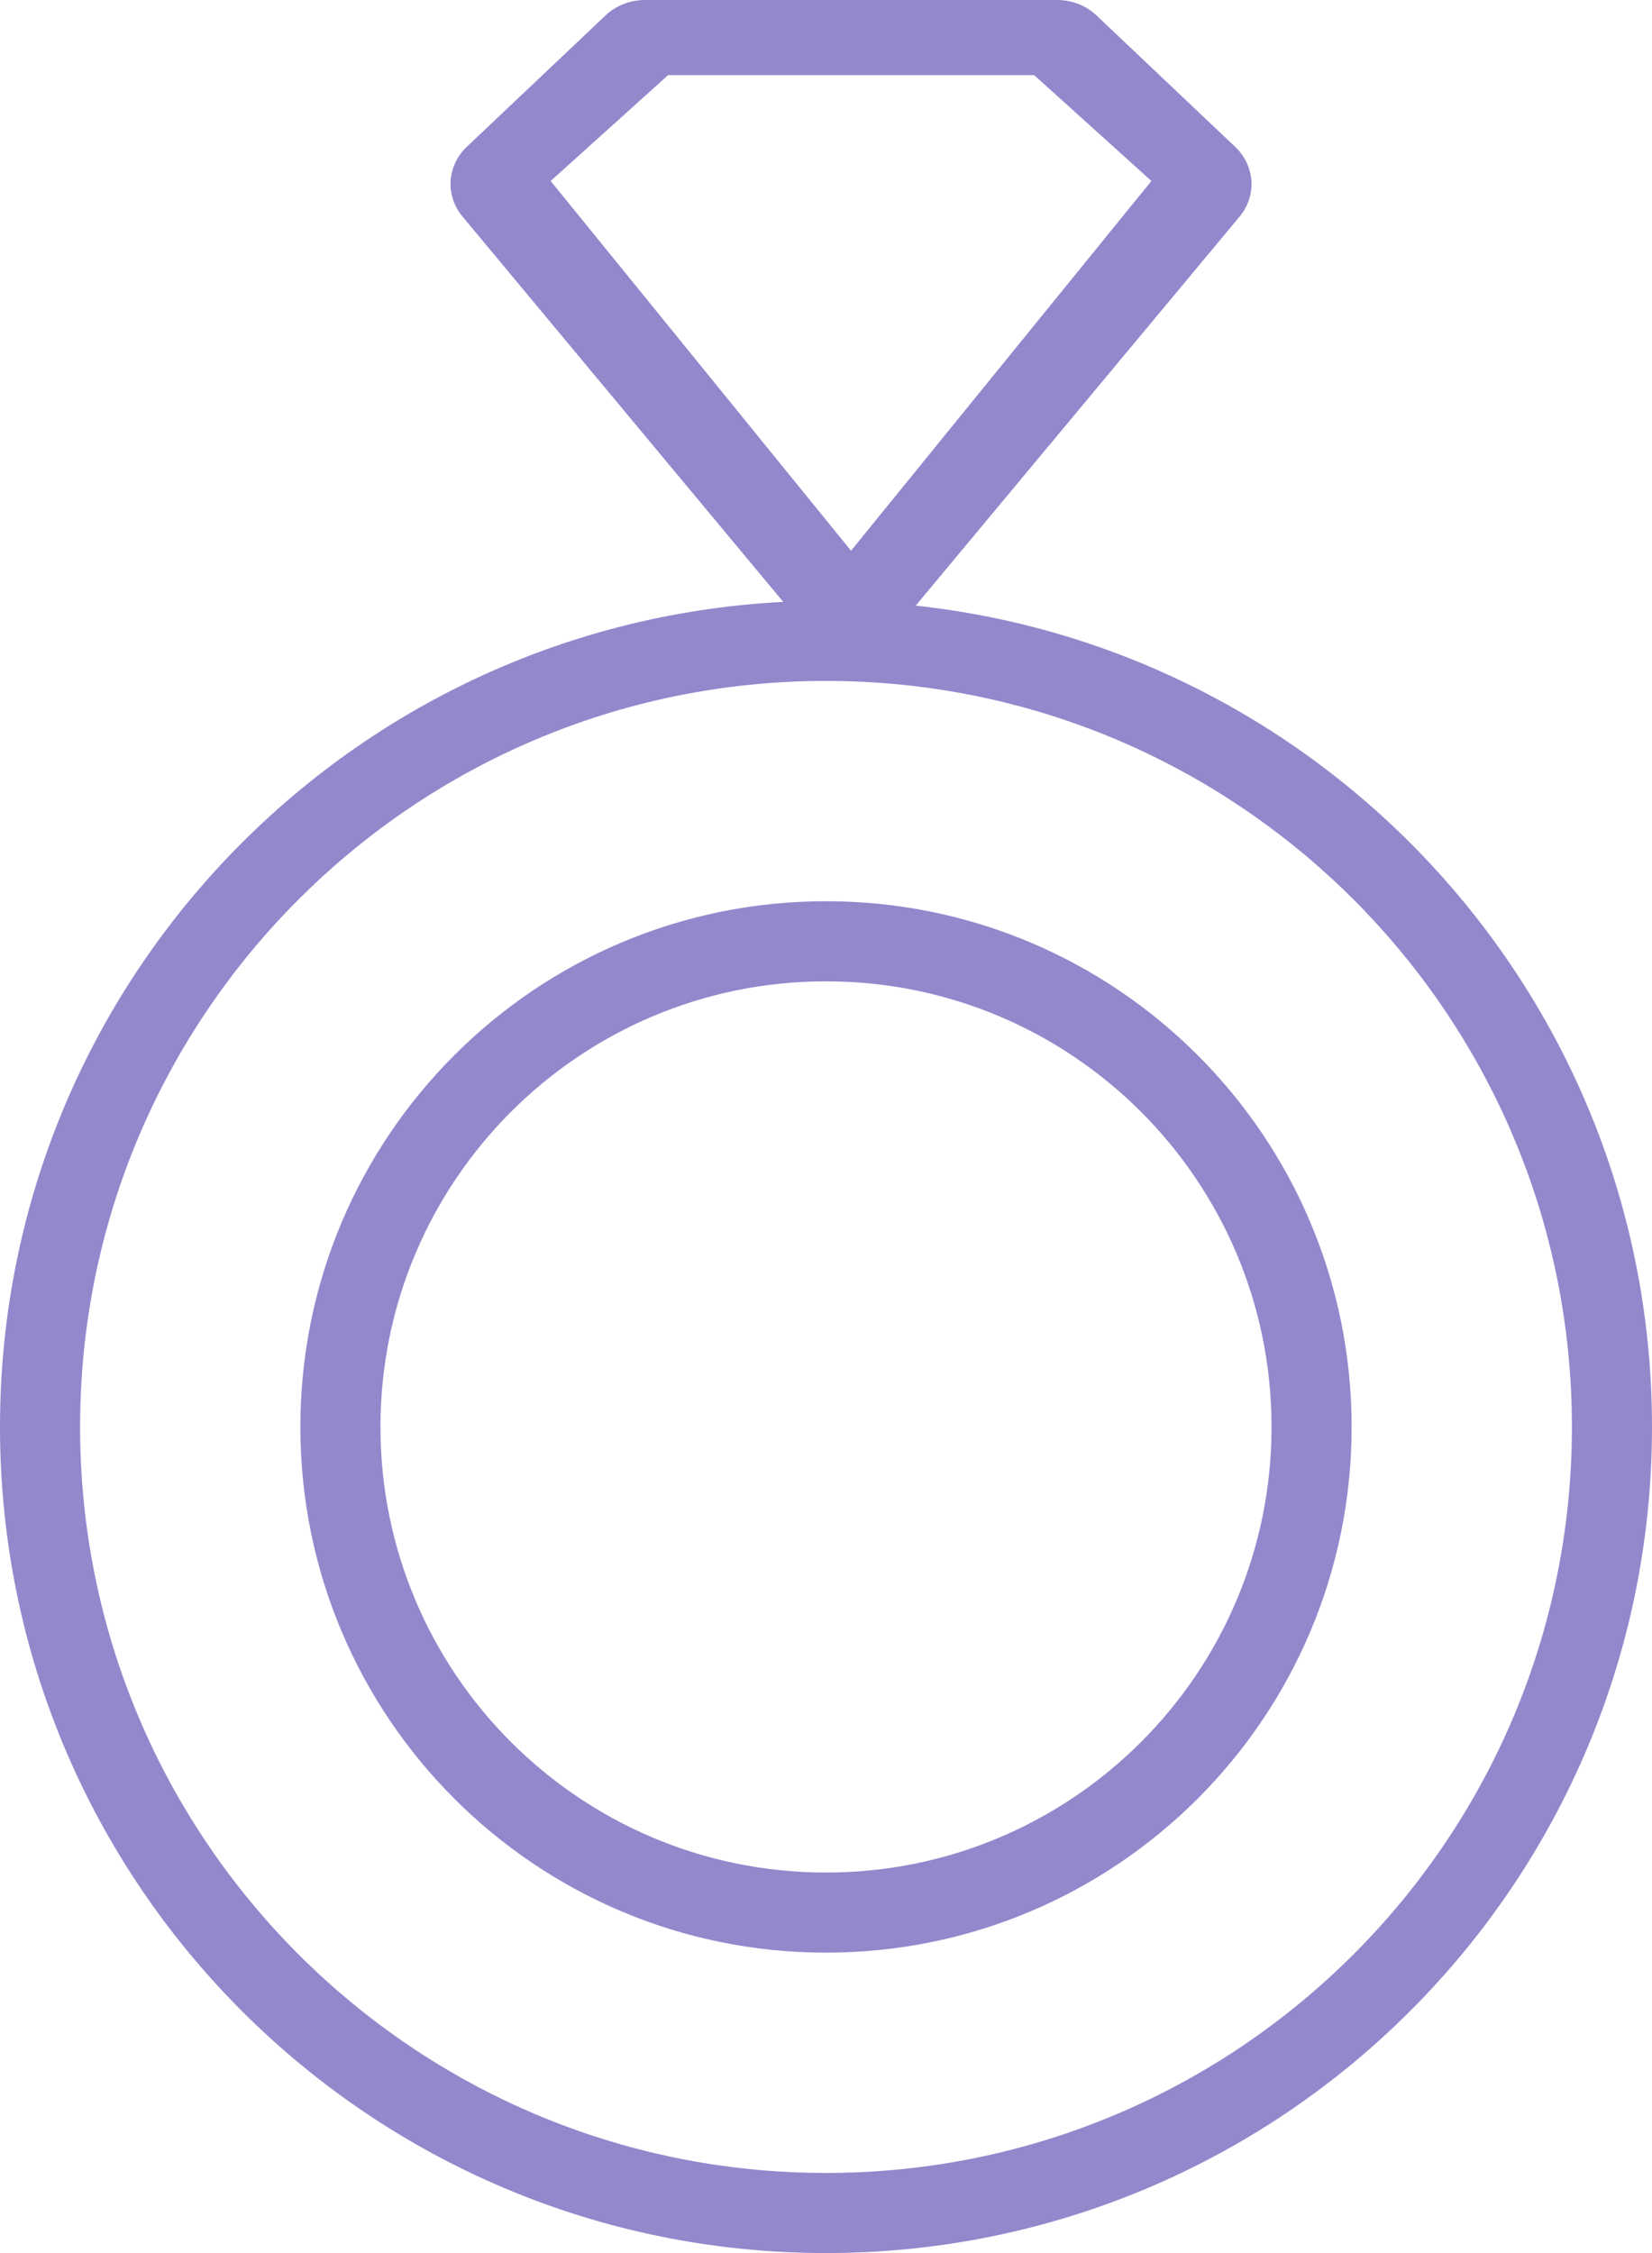 <svg width="33" height="45" viewBox="0 0 33 45" fill="none" xmlns="http://www.w3.org/2000/svg">
<path d="M17 13C16.832 13 16.667 12.964 16.516 12.896C16.365 12.826 16.233 12.726 16.129 12.602L9.238 4.324C9.07 4.122 8.986 3.87 9.002 3.614C9.017 3.359 9.131 3.117 9.322 2.935L12.098 0.306C12.202 0.209 12.324 0.132 12.459 0.079C12.593 0.027 12.737 -0 12.883 1.67216e-06H21.117C21.263 -0 21.407 0.027 21.541 0.079C21.676 0.132 21.798 0.209 21.901 0.306L24.676 2.935C24.867 3.117 24.982 3.359 24.998 3.615C25.014 3.871 24.93 4.124 24.762 4.326L17.871 12.602C17.767 12.726 17.635 12.826 17.484 12.896C17.333 12.964 17.168 13 17 13ZM11 3.615L17 11L23 3.615L20.658 1.5H13.346L11 3.615Z" fill="#9388CC"/>
<path fill-rule="evenodd" clip-rule="evenodd" d="M16.5 43.4C24.729 43.4 31.4 36.729 31.4 28.5C31.4 20.271 24.729 13.6 16.5 13.6C8.271 13.6 1.6 20.271 1.6 28.5C1.6 36.729 8.271 43.4 16.5 43.4ZM16.5 45C25.613 45 33 37.613 33 28.5C33 19.387 25.613 12 16.5 12C7.387 12 0 19.387 0 28.5C0 37.613 7.387 45 16.5 45Z" fill="#9388CC"/>
<path fill-rule="evenodd" clip-rule="evenodd" d="M16.5 37.4C21.415 37.4 25.4 33.415 25.4 28.5C25.4 23.585 21.415 19.6 16.5 19.6C11.585 19.6 7.6 23.585 7.6 28.5C7.6 33.415 11.585 37.4 16.5 37.4ZM16.5 39C22.299 39 27 34.299 27 28.5C27 22.701 22.299 18 16.5 18C10.701 18 6 22.701 6 28.5C6 34.299 10.701 39 16.5 39Z" fill="#9388CC"/>
</svg>
